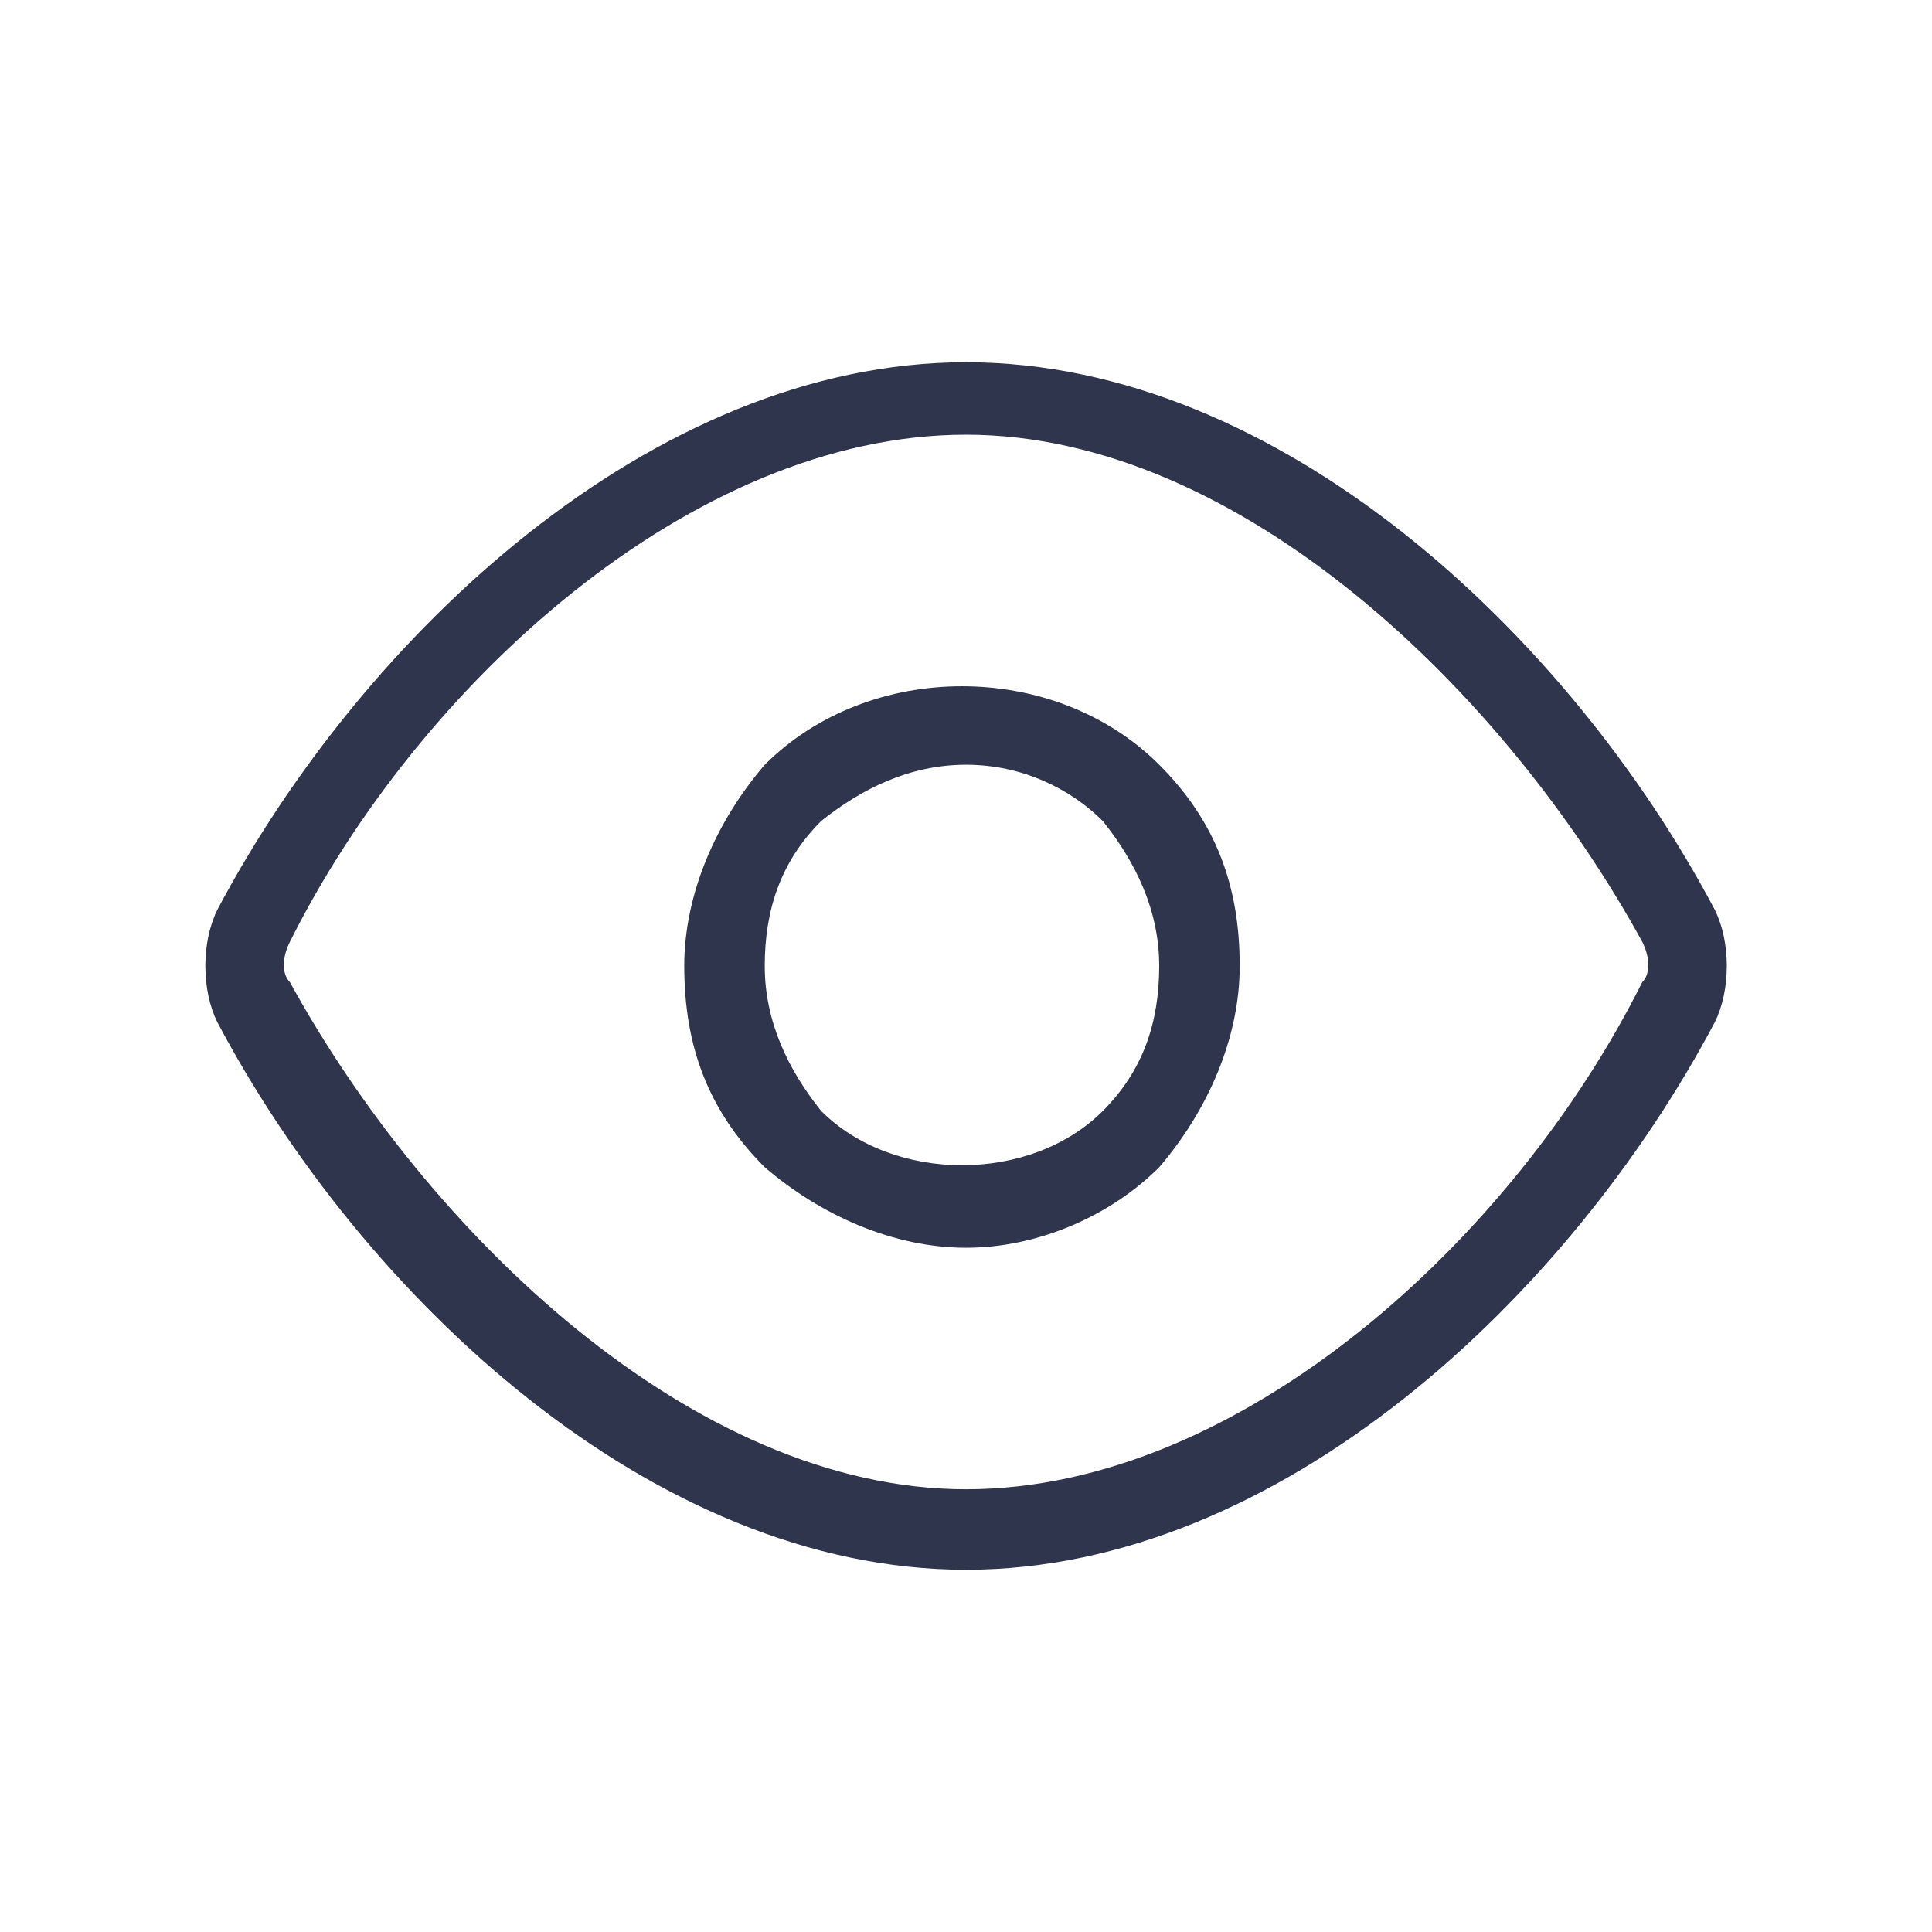 <svg width="24" height="24" viewBox="0 0 24 24" fill="none" xmlns="http://www.w3.org/2000/svg">
<path d="M12.001 19.5C8.101 19.5 4.501 16.1 2.701 12.7C2.501 12.3 2.501 11.7 2.701 11.3C4.501 7.9 8.101 4.5 12.001 4.5C15.901 4.5 19.501 7.9 21.301 11.3C21.501 11.7 21.501 12.3 21.301 12.7C19.501 16.1 15.901 19.5 12.001 19.5ZM3.601 12.2C5.301 15.3 8.601 18.5 12.001 18.5C15.401 18.5 18.801 15.4 20.401 12.2C20.501 12.1 20.501 11.9 20.401 11.7C18.701 8.6 15.401 5.4 12.001 5.4C8.601 5.4 5.201 8.5 3.601 11.7C3.501 11.9 3.501 12.1 3.601 12.2Z" fill="#30354E"/>
<path d="M12 15.5C11.1 15.5 10.2 15.1 9.5 14.5C8.8 13.8 8.5 13 8.5 12C8.5 11.1 8.9 10.2 9.5 9.5C10.8 8.2 13.1 8.2 14.4 9.5C15.1 10.2 15.4 11 15.4 12C15.4 12.9 15 13.8 14.4 14.5C13.8 15.1 12.9 15.5 12 15.5ZM12 9.5C11.3 9.5 10.7 9.8 10.2 10.2C9.7 10.7 9.5 11.3 9.5 12C9.5 12.7 9.8 13.3 10.2 13.8C11.1 14.7 12.8 14.7 13.7 13.8C14.2 13.3 14.4 12.7 14.4 12C14.4 11.3 14.1 10.7 13.7 10.2C13.3 9.8 12.7 9.5 12 9.5Z" fill="#30354E"/>
</svg>
